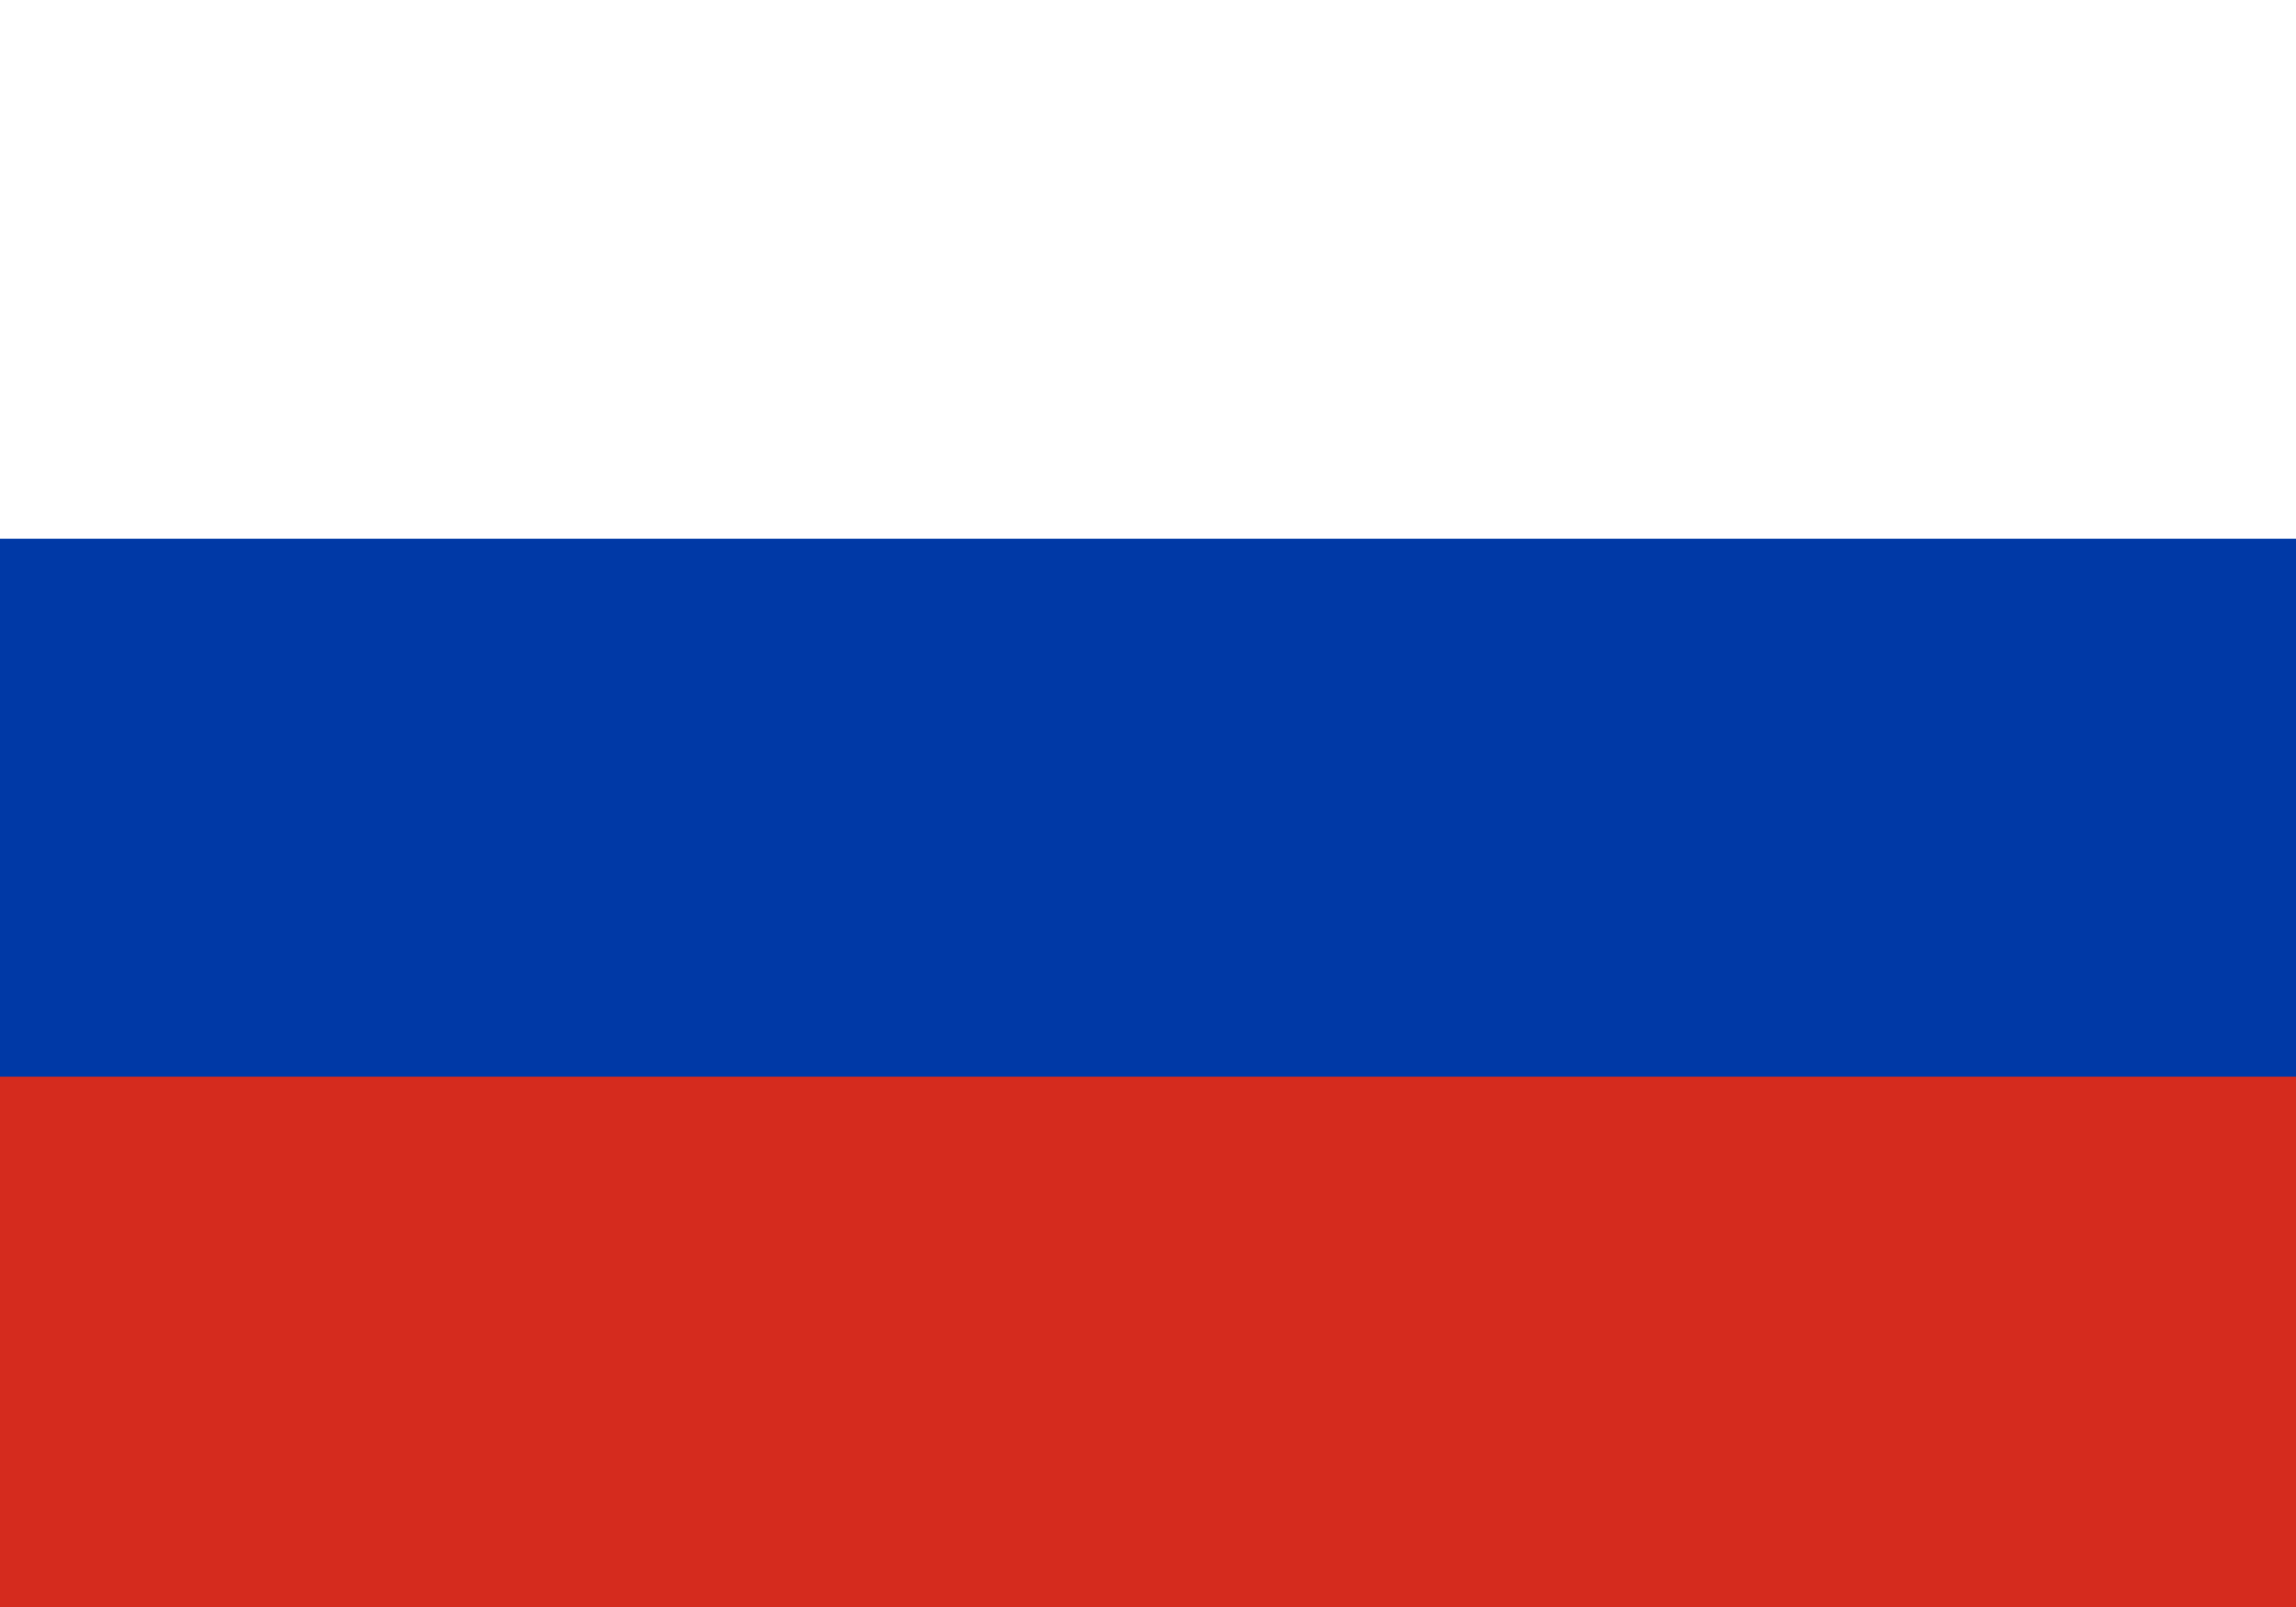 <?xml version="1.0" encoding="UTF-8" standalone="no"?>
<svg
   xmlns:dc="http://purl.org/dc/elements/1.1/"
   xmlns:cc="http://creativecommons.org/ns#"
   xmlns:rdf="http://www.w3.org/1999/02/22-rdf-syntax-ns#"
   xmlns:svg="http://www.w3.org/2000/svg"
   xmlns="http://www.w3.org/2000/svg"
   xmlns:sodipodi="http://sodipodi.sourceforge.net/DTD/sodipodi-0.dtd"
   xmlns:inkscape="http://www.inkscape.org/namespaces/inkscape"
   width="1000"
   height="700"
   viewBox="0 0 9 6"
   version="1.1"
   id="svg1182"
   sodipodi:docname="ru.svg"
   inkscape:version="0.92.3 (2405546, 2018-03-11)">
  <rect x="0" y="0" width="9" height="6" fill="#333333" stroke="none"/>
  <defs
     id="defs1186" />
  <sodipodi:namedview
     pagecolor="#ffffff"
     bordercolor="#666666"
     borderopacity="1"
     objecttolerance="10"
     gridtolerance="10"
     guidetolerance="10"
     inkscape:pageopacity="0"
     inkscape:pageshadow="2"
     inkscape:window-width="2560"
     inkscape:window-height="1376"
     id="namedview1184"
     showgrid="false"
     inkscape:zoom="1.3485714"
     inkscape:cx="553.47409"
     inkscape:cy="129.59194"
     inkscape:window-x="0"
     inkscape:window-y="0"
     inkscape:window-maximized="1"
     inkscape:current-layer="svg1182" />
  <rect
     width="9"
     height="3.164"
     id="rect1176"
     x="0"
     y="-0.147"
     style="fill:#ffffff;stroke-width:1.027" />
  <rect
     y="3.017"
     width="9"
     height="3.164"
     id="rect1178"
     x="0"
     style="fill:#d52b1e;stroke-width:1.027" />
  <rect
     y="1.962"
     width="9"
     height="2.109"
     id="rect1180"
     x="0"
     style="fill:#0039a6;stroke-width:1.027" />
</svg>
